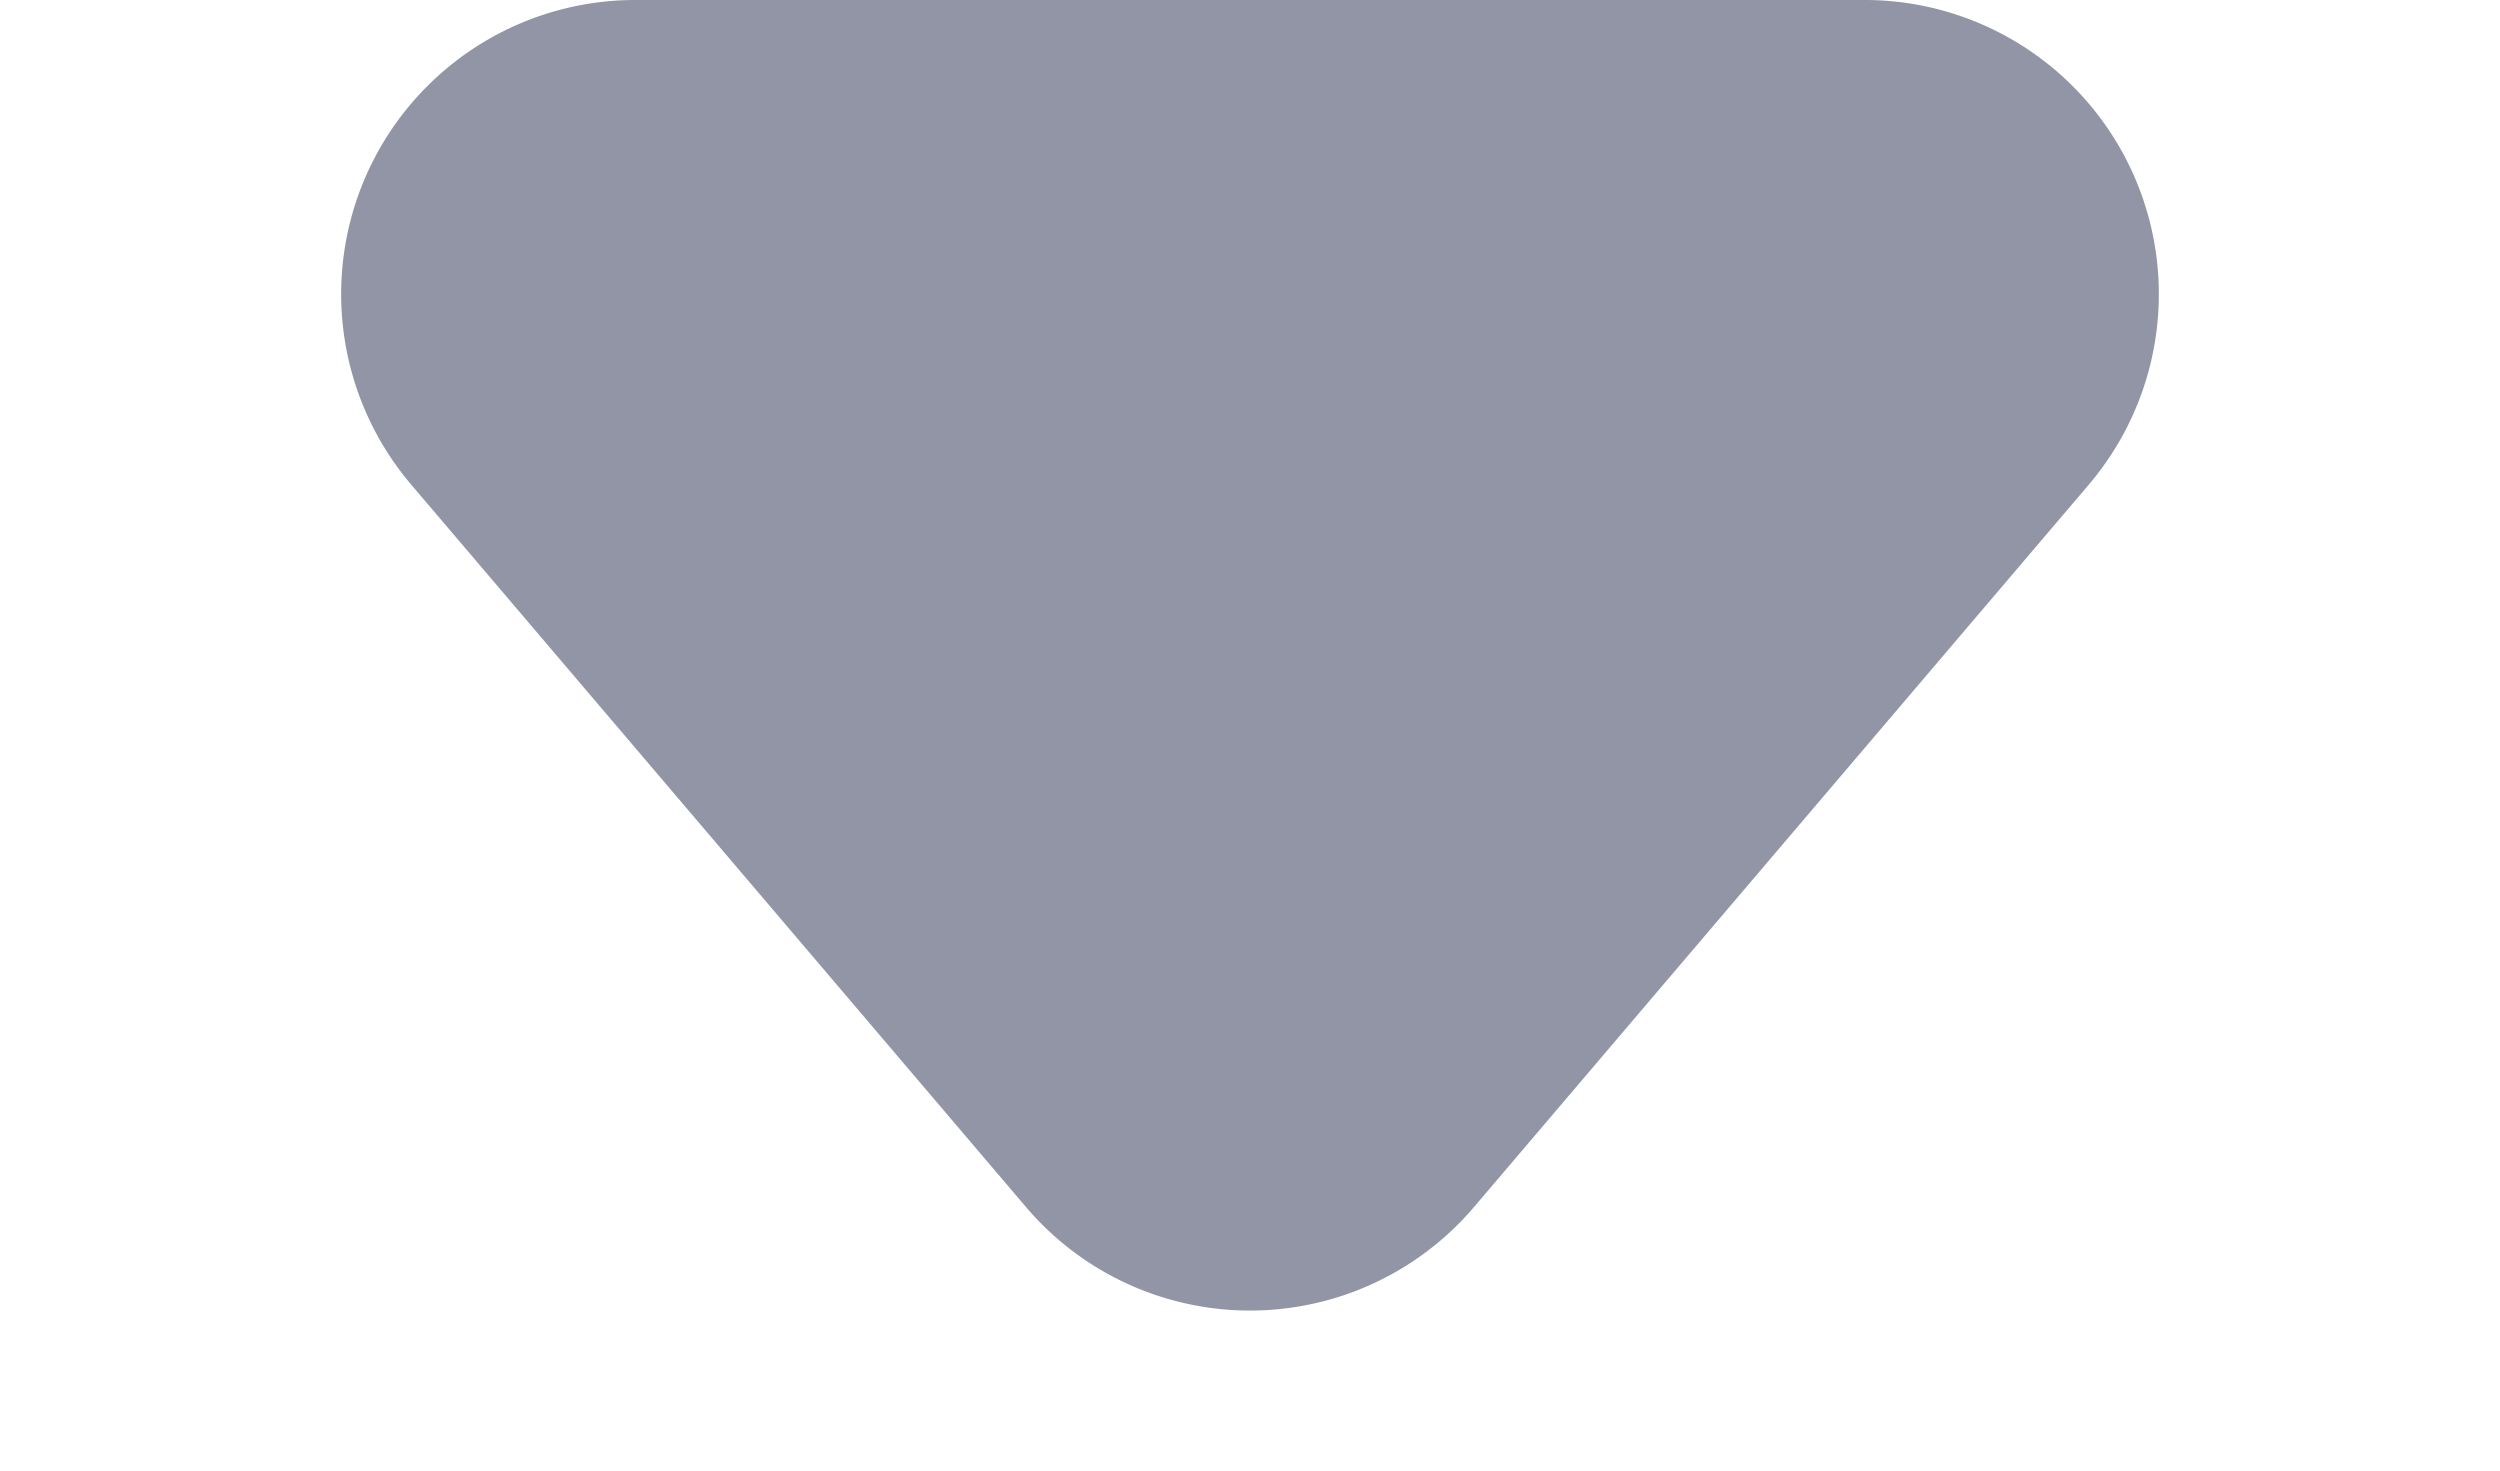 <svg xmlns="http://www.w3.org/2000/svg" width="17" height="10" viewBox="0 0 17 10">
  <path id="Polygon_124" data-name="Polygon 124" d="M6.976,1.793a2,2,0,0,1,3.048,0L14.2,6.7A2,2,0,0,1,12.675,10H4.325A2,2,0,0,1,2.8,6.7Z" transform="translate(17 10) rotate(180)" fill="#9295a5"/>
</svg>
